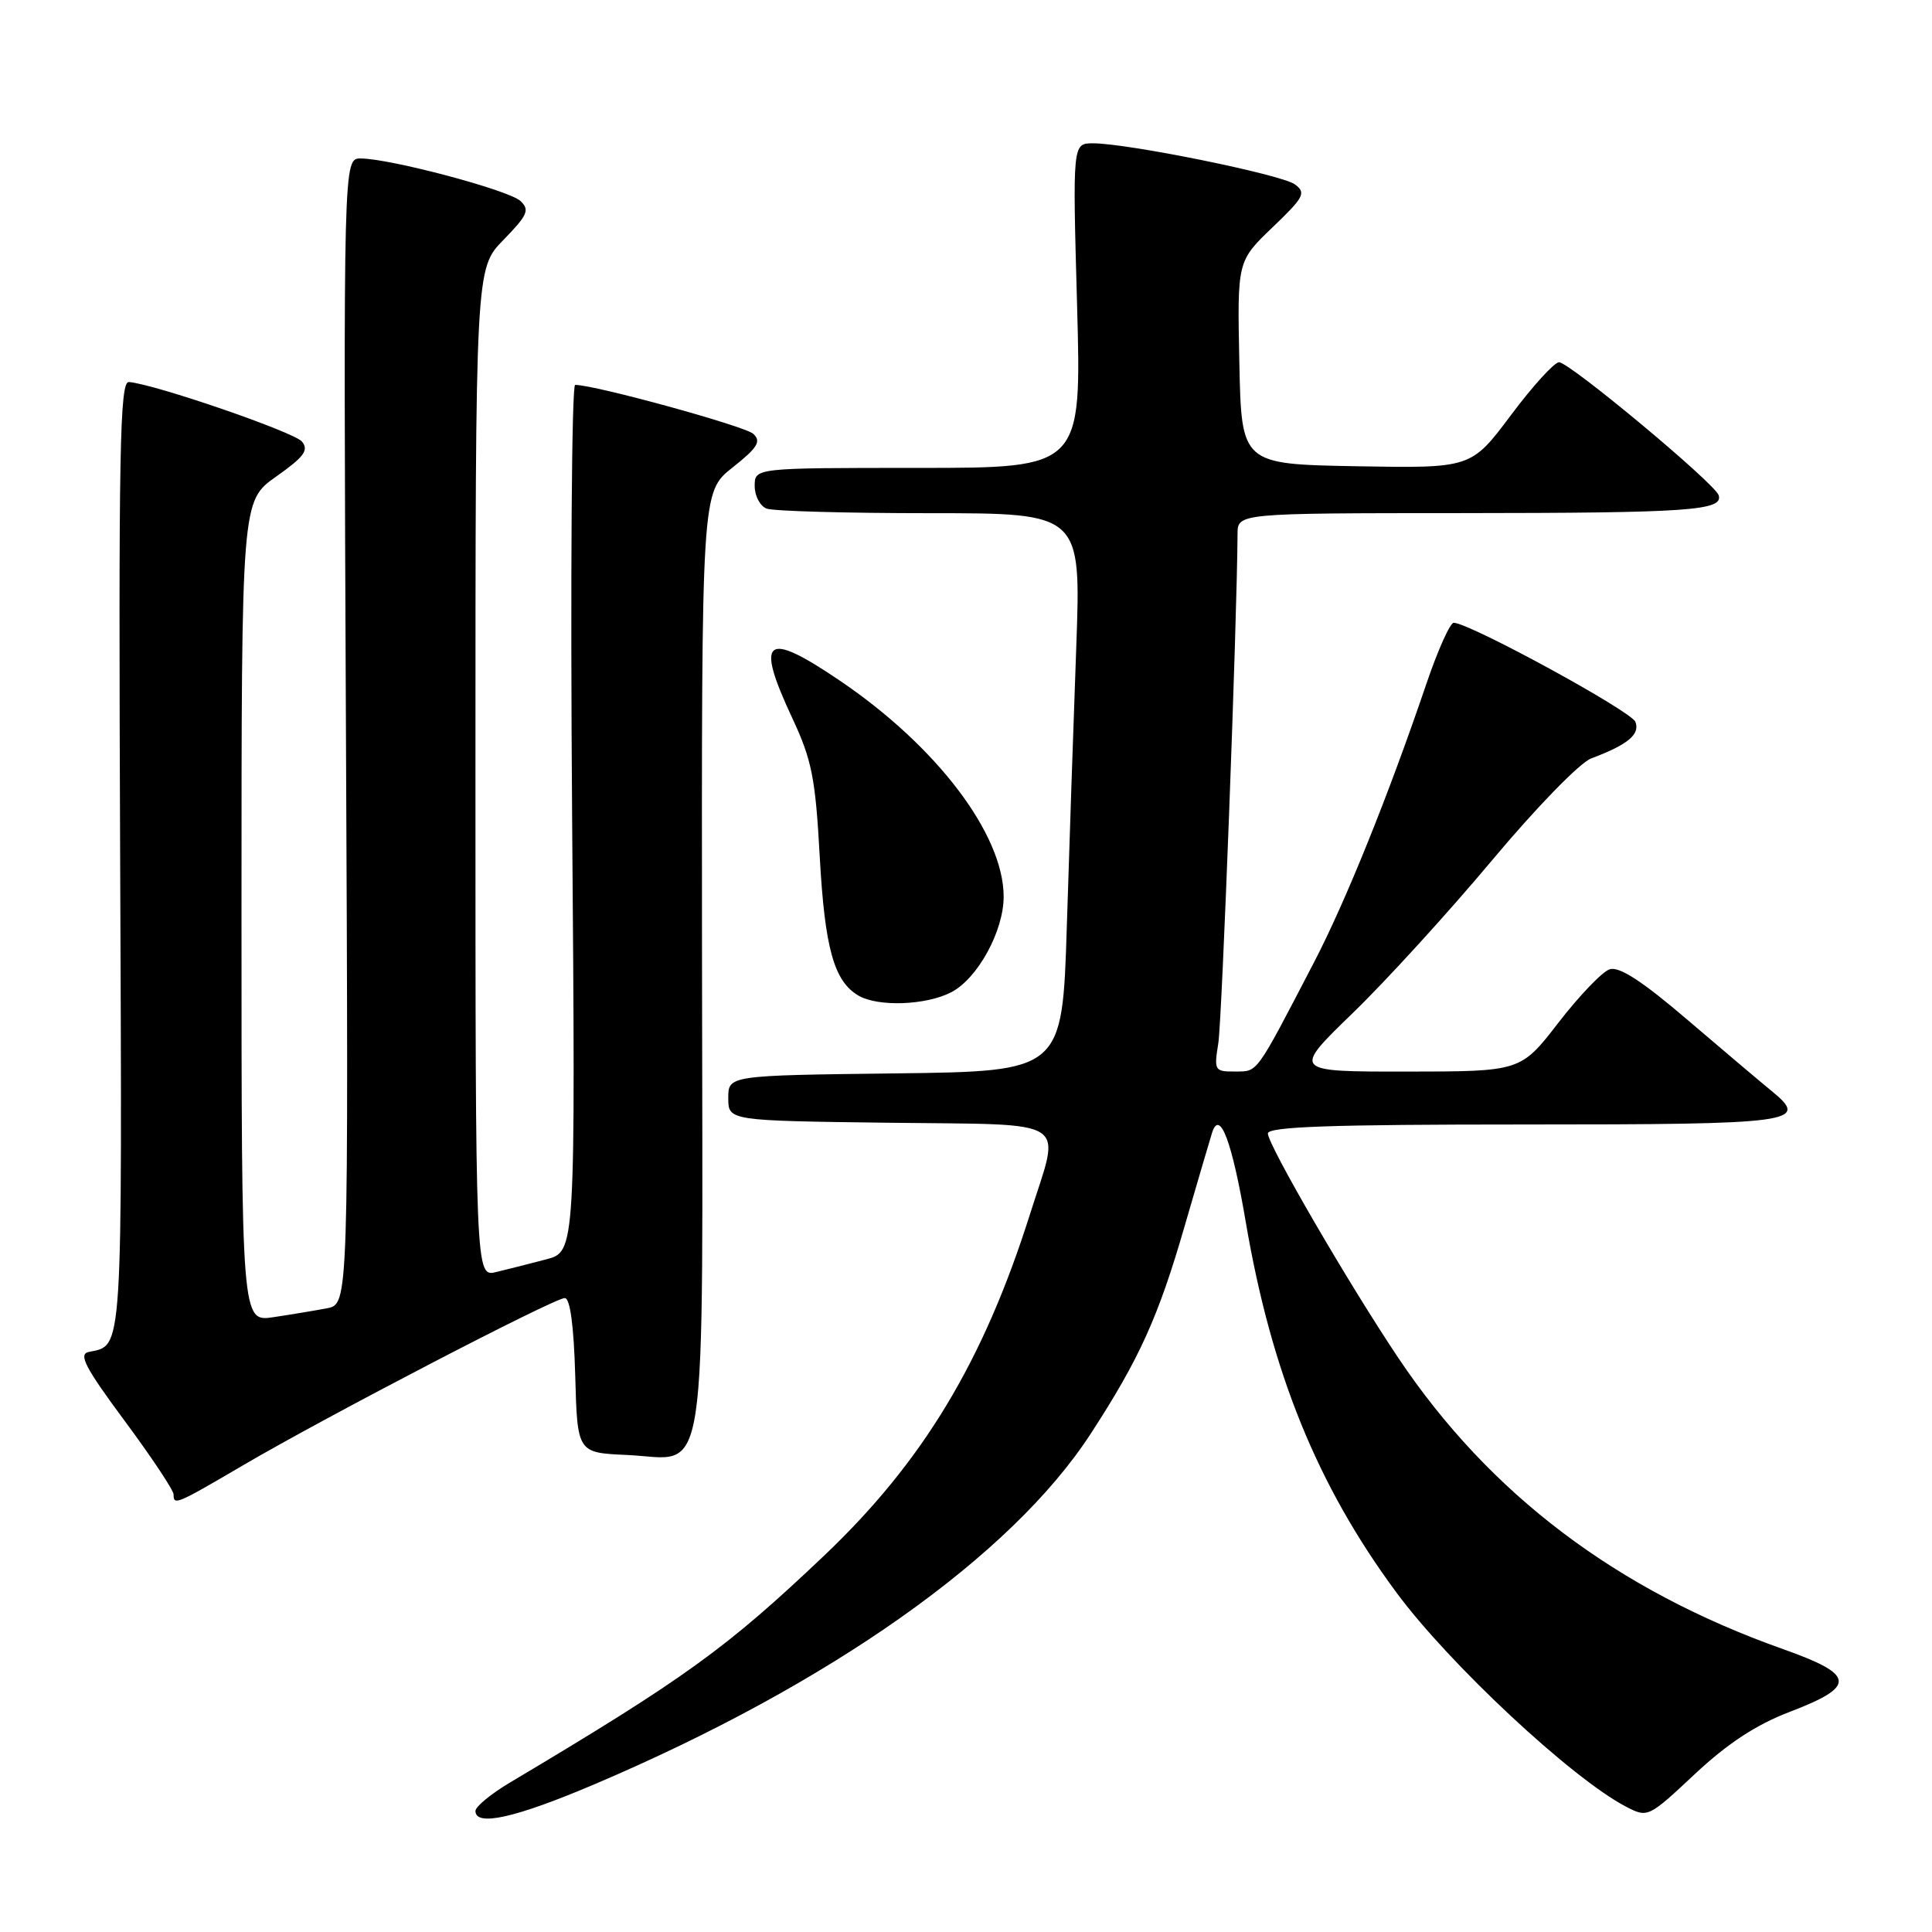 <?xml version="1.0" encoding="UTF-8" standalone="no"?>
<!DOCTYPE svg PUBLIC "-//W3C//DTD SVG 1.1//EN" "http://www.w3.org/Graphics/SVG/1.1/DTD/svg11.dtd" >
<svg xmlns="http://www.w3.org/2000/svg" xmlns:xlink="http://www.w3.org/1999/xlink" version="1.1" viewBox="0 0 256 256">
 <g >
 <path fill="currentColor"
d=" M 78.76 236.43 C 109.96 223.16 133.97 206.21 144.51 190.00 C 150.96 180.09 153.49 174.51 156.96 162.50 C 158.72 156.45 160.36 150.86 160.61 150.08 C 161.63 146.92 163.25 151.22 165.08 161.98 C 168.48 181.90 174.56 196.86 185.02 211.00 C 192.05 220.52 208.32 235.69 215.47 239.40 C 218.33 240.88 218.42 240.84 224.58 235.07 C 228.93 231.00 232.72 228.52 237.15 226.83 C 246.02 223.44 245.86 221.92 236.30 218.53 C 214.22 210.71 197.40 197.99 185.33 180.00 C 178.74 170.18 168.00 151.70 168.00 150.19 C 168.00 149.29 176.41 149.00 201.94 149.00 C 237.91 149.00 239.86 148.74 234.77 144.58 C 233.37 143.44 228.36 139.20 223.64 135.17 C 217.59 129.99 214.55 128.02 213.28 128.44 C 212.30 128.76 209.25 131.95 206.50 135.51 C 201.50 141.98 201.50 141.98 186.36 141.99 C 171.23 142.00 171.23 142.00 179.23 134.25 C 183.64 129.99 191.94 120.88 197.70 114.00 C 203.55 107.01 209.34 101.06 210.83 100.50 C 215.68 98.68 217.34 97.32 216.70 95.65 C 216.15 94.23 194.80 82.58 192.63 82.52 C 192.15 82.51 190.54 86.10 189.04 90.50 C 184.01 105.32 178.31 119.45 174.12 127.50 C 166.28 142.57 166.72 141.95 163.66 141.98 C 160.94 142.00 160.85 141.85 161.43 138.25 C 161.92 135.26 163.92 82.29 163.98 70.75 C 164.00 68.00 164.00 68.00 193.75 67.99 C 223.82 67.97 228.37 67.66 227.73 65.62 C 227.23 64.05 207.97 48.00 206.58 48.00 C 205.96 48.00 203.08 51.16 200.19 55.03 C 194.93 62.05 194.93 62.05 179.72 61.78 C 164.50 61.50 164.50 61.50 164.22 48.06 C 163.94 34.61 163.94 34.61 168.60 30.14 C 172.80 26.12 173.10 25.55 171.58 24.43 C 169.79 23.12 149.38 18.98 144.81 18.99 C 142.12 19.00 142.12 19.00 142.72 40.50 C 143.31 62.00 143.31 62.00 121.66 62.00 C 100.00 62.00 100.00 62.00 100.00 64.39 C 100.00 65.71 100.71 67.06 101.58 67.39 C 102.45 67.73 112.18 68.00 123.21 68.00 C 143.25 68.00 143.25 68.00 142.61 85.75 C 142.25 95.51 141.69 112.15 141.36 122.73 C 140.76 141.96 140.76 141.96 118.63 142.23 C 96.50 142.50 96.50 142.50 96.50 145.50 C 96.50 148.50 96.50 148.50 117.75 148.77 C 142.36 149.08 140.57 147.93 136.49 160.85 C 130.32 180.38 122.29 193.70 109.19 206.14 C 96.26 218.42 90.78 222.38 67.55 236.21 C 65.05 237.70 63.00 239.39 63.00 239.96 C 63.00 242.07 68.29 240.88 78.76 236.43 Z  M 32.22 194.15 C 43.22 187.70 73.43 172.00 74.83 172.00 C 75.54 172.00 76.03 175.61 76.22 182.25 C 76.50 192.50 76.50 192.50 83.06 192.79 C 93.99 193.28 93.10 199.14 93.02 127.22 C 92.96 65.20 92.96 65.20 97.05 61.96 C 100.39 59.32 100.90 58.49 99.82 57.49 C 98.71 56.46 78.84 51.00 76.21 51.00 C 75.75 51.00 75.57 76.84 75.81 108.43 C 76.26 165.85 76.26 165.85 72.38 166.87 C 70.25 167.43 67.26 168.19 65.75 168.55 C 63.00 169.22 63.00 169.22 63.00 102.40 C 63.00 35.58 63.00 35.58 66.71 31.79 C 69.92 28.49 70.22 27.81 68.96 26.63 C 67.42 25.19 51.66 21.00 47.79 21.00 C 45.50 21.00 45.50 21.00 45.84 96.90 C 46.19 172.80 46.19 172.80 43.34 173.35 C 41.78 173.65 38.59 174.18 36.25 174.53 C 32.00 175.18 32.00 175.18 32.00 120.78 C 32.00 66.39 32.00 66.39 36.59 63.15 C 40.29 60.54 40.95 59.65 40.01 58.51 C 38.96 57.25 20.56 50.91 17.08 50.62 C 15.87 50.52 15.70 59.60 15.92 113.56 C 16.19 180.21 16.31 178.21 11.76 179.14 C 10.36 179.43 11.27 181.19 16.51 188.26 C 20.08 193.08 23.00 197.47 23.00 198.01 C 23.00 199.50 23.30 199.38 32.22 194.15 Z  M 126.04 131.48 C 129.55 129.66 133.00 123.36 132.99 118.79 C 132.97 110.54 124.13 98.89 111.30 90.20 C 101.38 83.47 100.02 84.54 104.98 95.15 C 107.57 100.68 108.05 103.09 108.62 113.51 C 109.29 125.65 110.51 130.03 113.75 131.92 C 116.35 133.44 122.70 133.21 126.04 131.48 Z "/>
</g>
</svg>